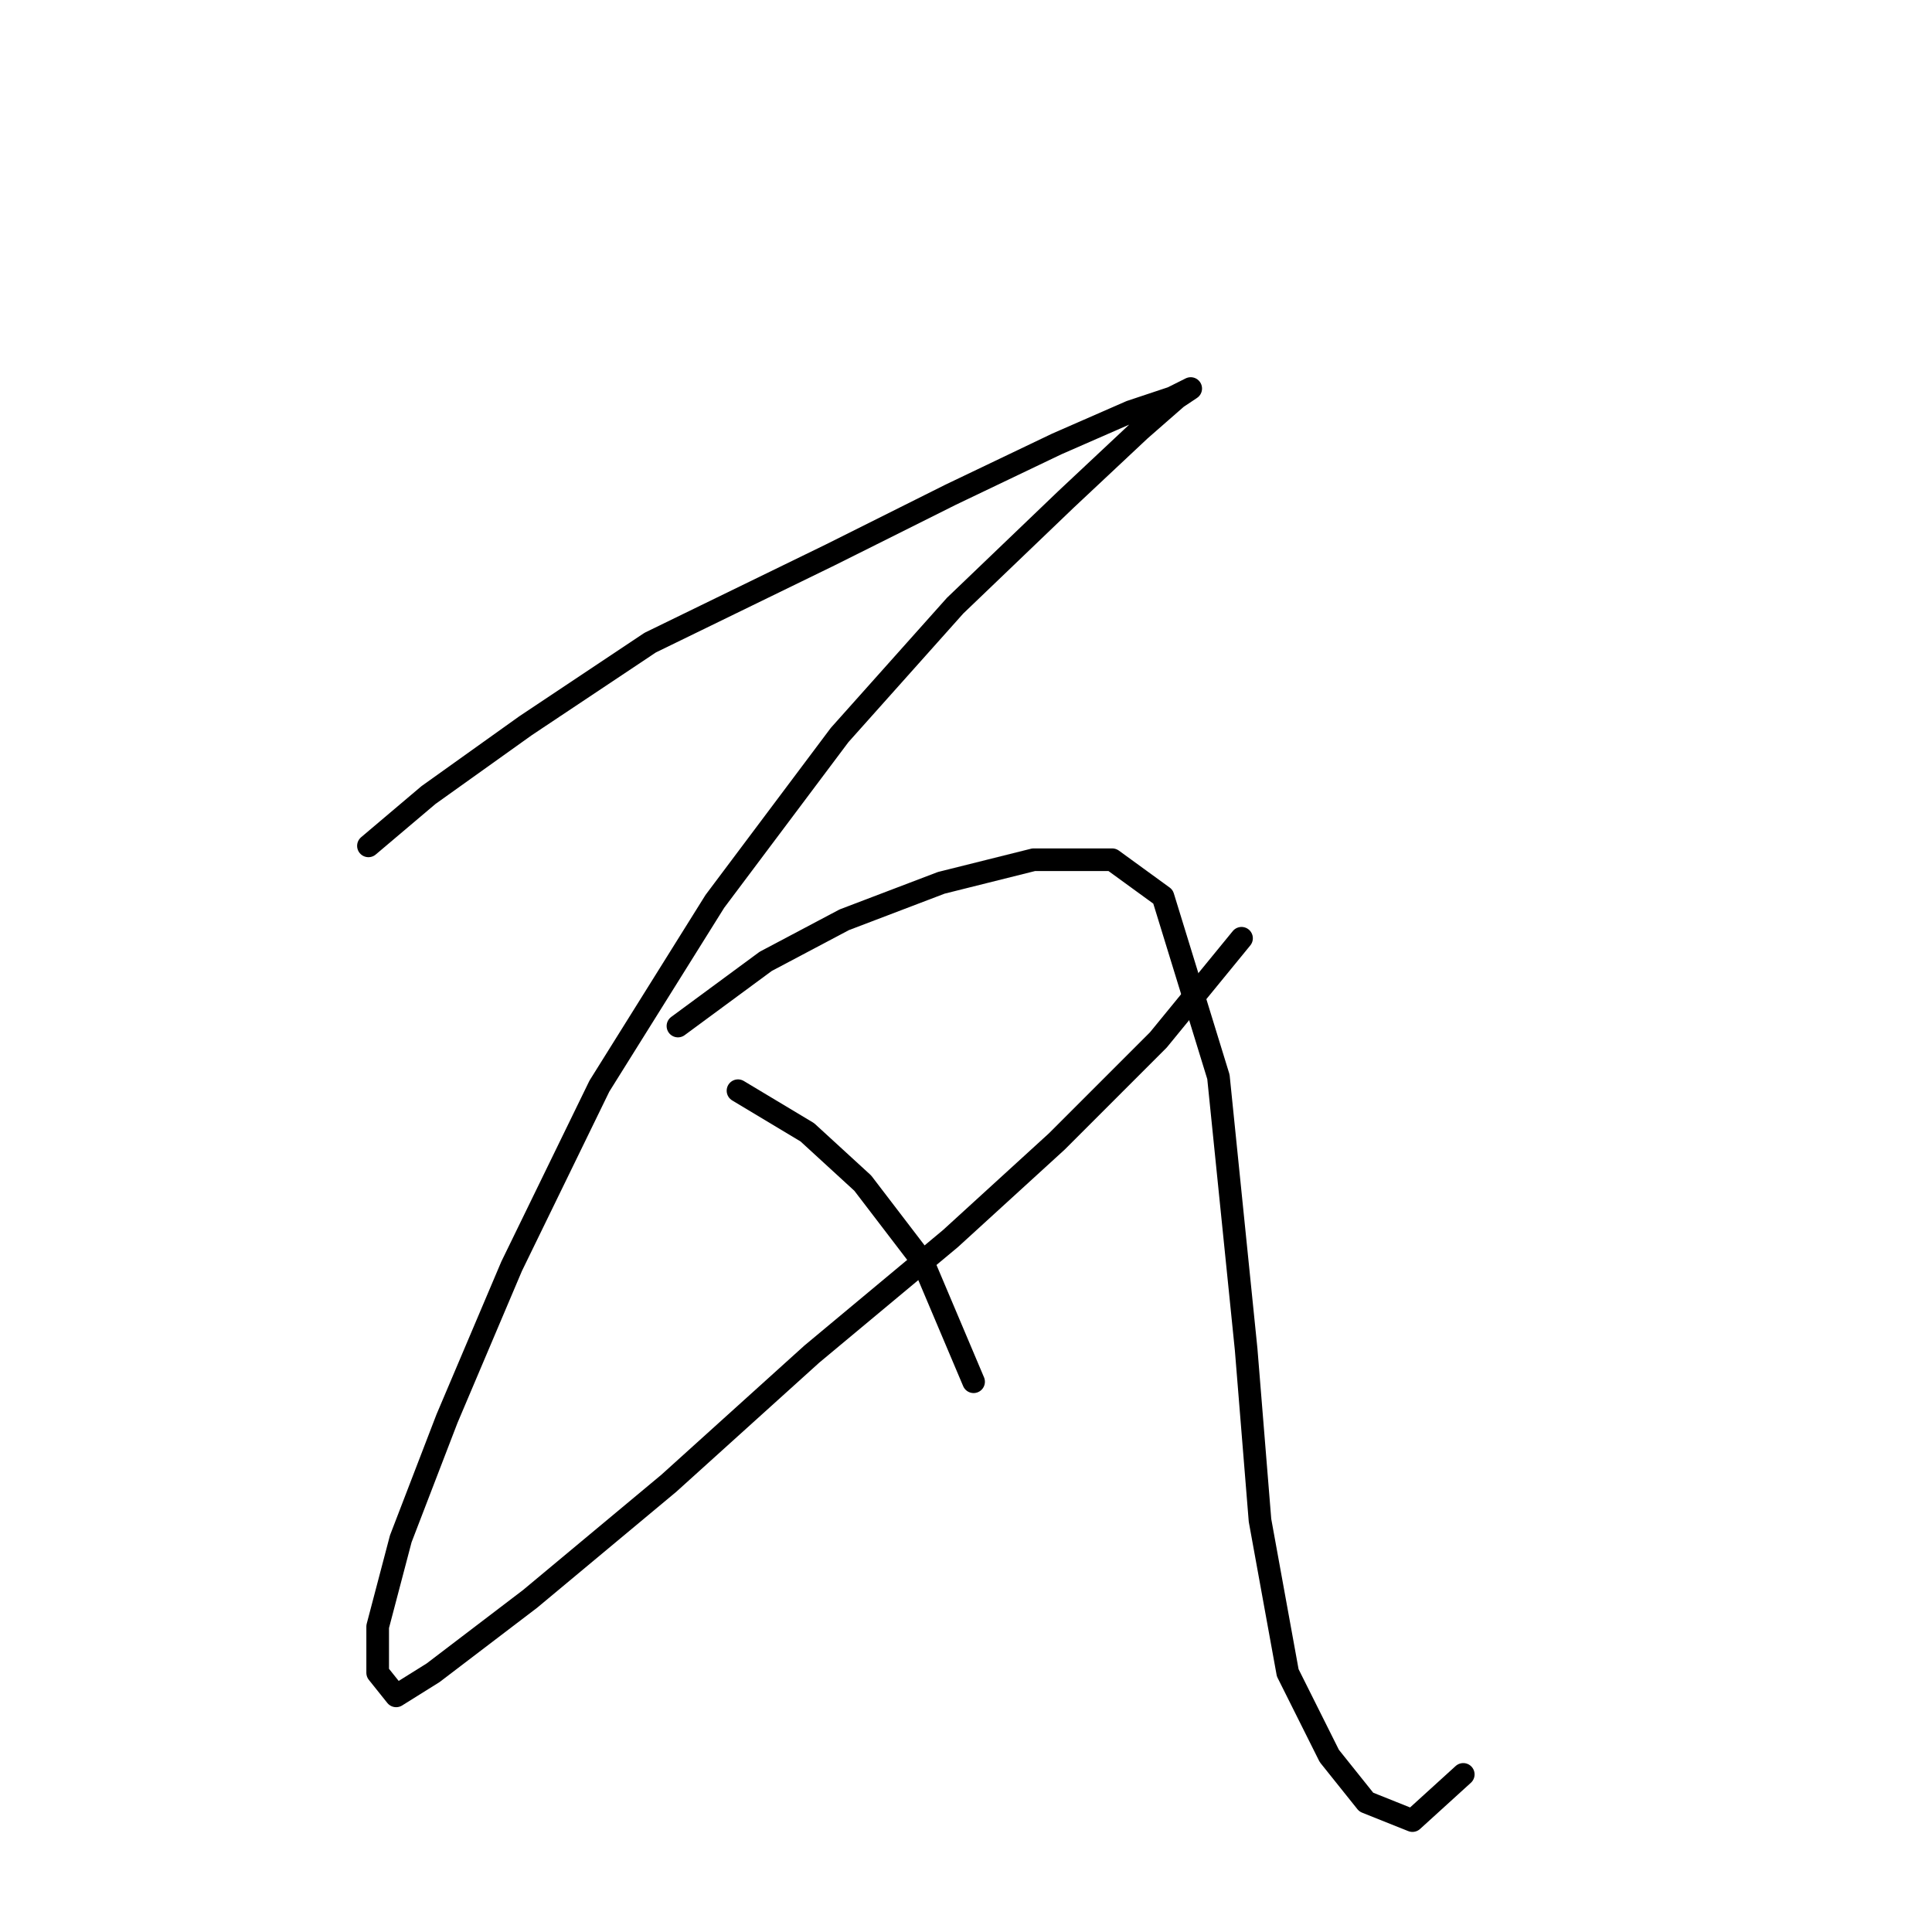 <?xml version="1.0" standalone="no"?>
    <svg width="256" height="256" xmlns="http://www.w3.org/2000/svg" version="1.1">
    <polyline stroke="black" stroke-width="3" stroke-linecap="round" fill="transparent" stroke-linejoin="round" points="48.82 112.082 56.777 105.349 69.631 96.168 86.159 85.149 110.031 73.519 125.946 65.562 140.024 58.829 149.818 54.544 155.327 52.707 157.776 51.483 157.776 51.483 155.939 52.707 151.042 56.992 141.249 66.174 126.558 80.253 111.255 97.392 94.728 119.428 79.425 143.912 67.795 167.785 59.226 187.985 53.104 203.899 50.044 215.53 50.044 221.651 52.492 224.711 57.389 221.651 70.244 211.857 88.607 196.554 107.582 179.415 125.946 164.112 140.024 151.258 153.491 137.791 164.509 124.325 164.509 124.325 " />
        <polyline stroke="black" stroke-width="3" stroke-linecap="round" fill="transparent" stroke-linejoin="round" points="89.831 135.955 101.461 127.385 111.867 121.876 124.722 116.979 136.964 113.919 147.37 113.919 154.103 118.816 161.448 142.688 165.121 178.803 166.957 201.451 170.63 221.651 176.139 232.669 181.036 238.79 187.157 241.238 193.89 235.117 193.89 235.117 " />
        <polyline stroke="black" stroke-width="3" stroke-linecap="round" fill="transparent" stroke-linejoin="round" points="97.789 144.524 106.97 150.033 114.316 156.767 122.273 167.173 129.006 183.088 129.006 183.088 " />
        </svg>